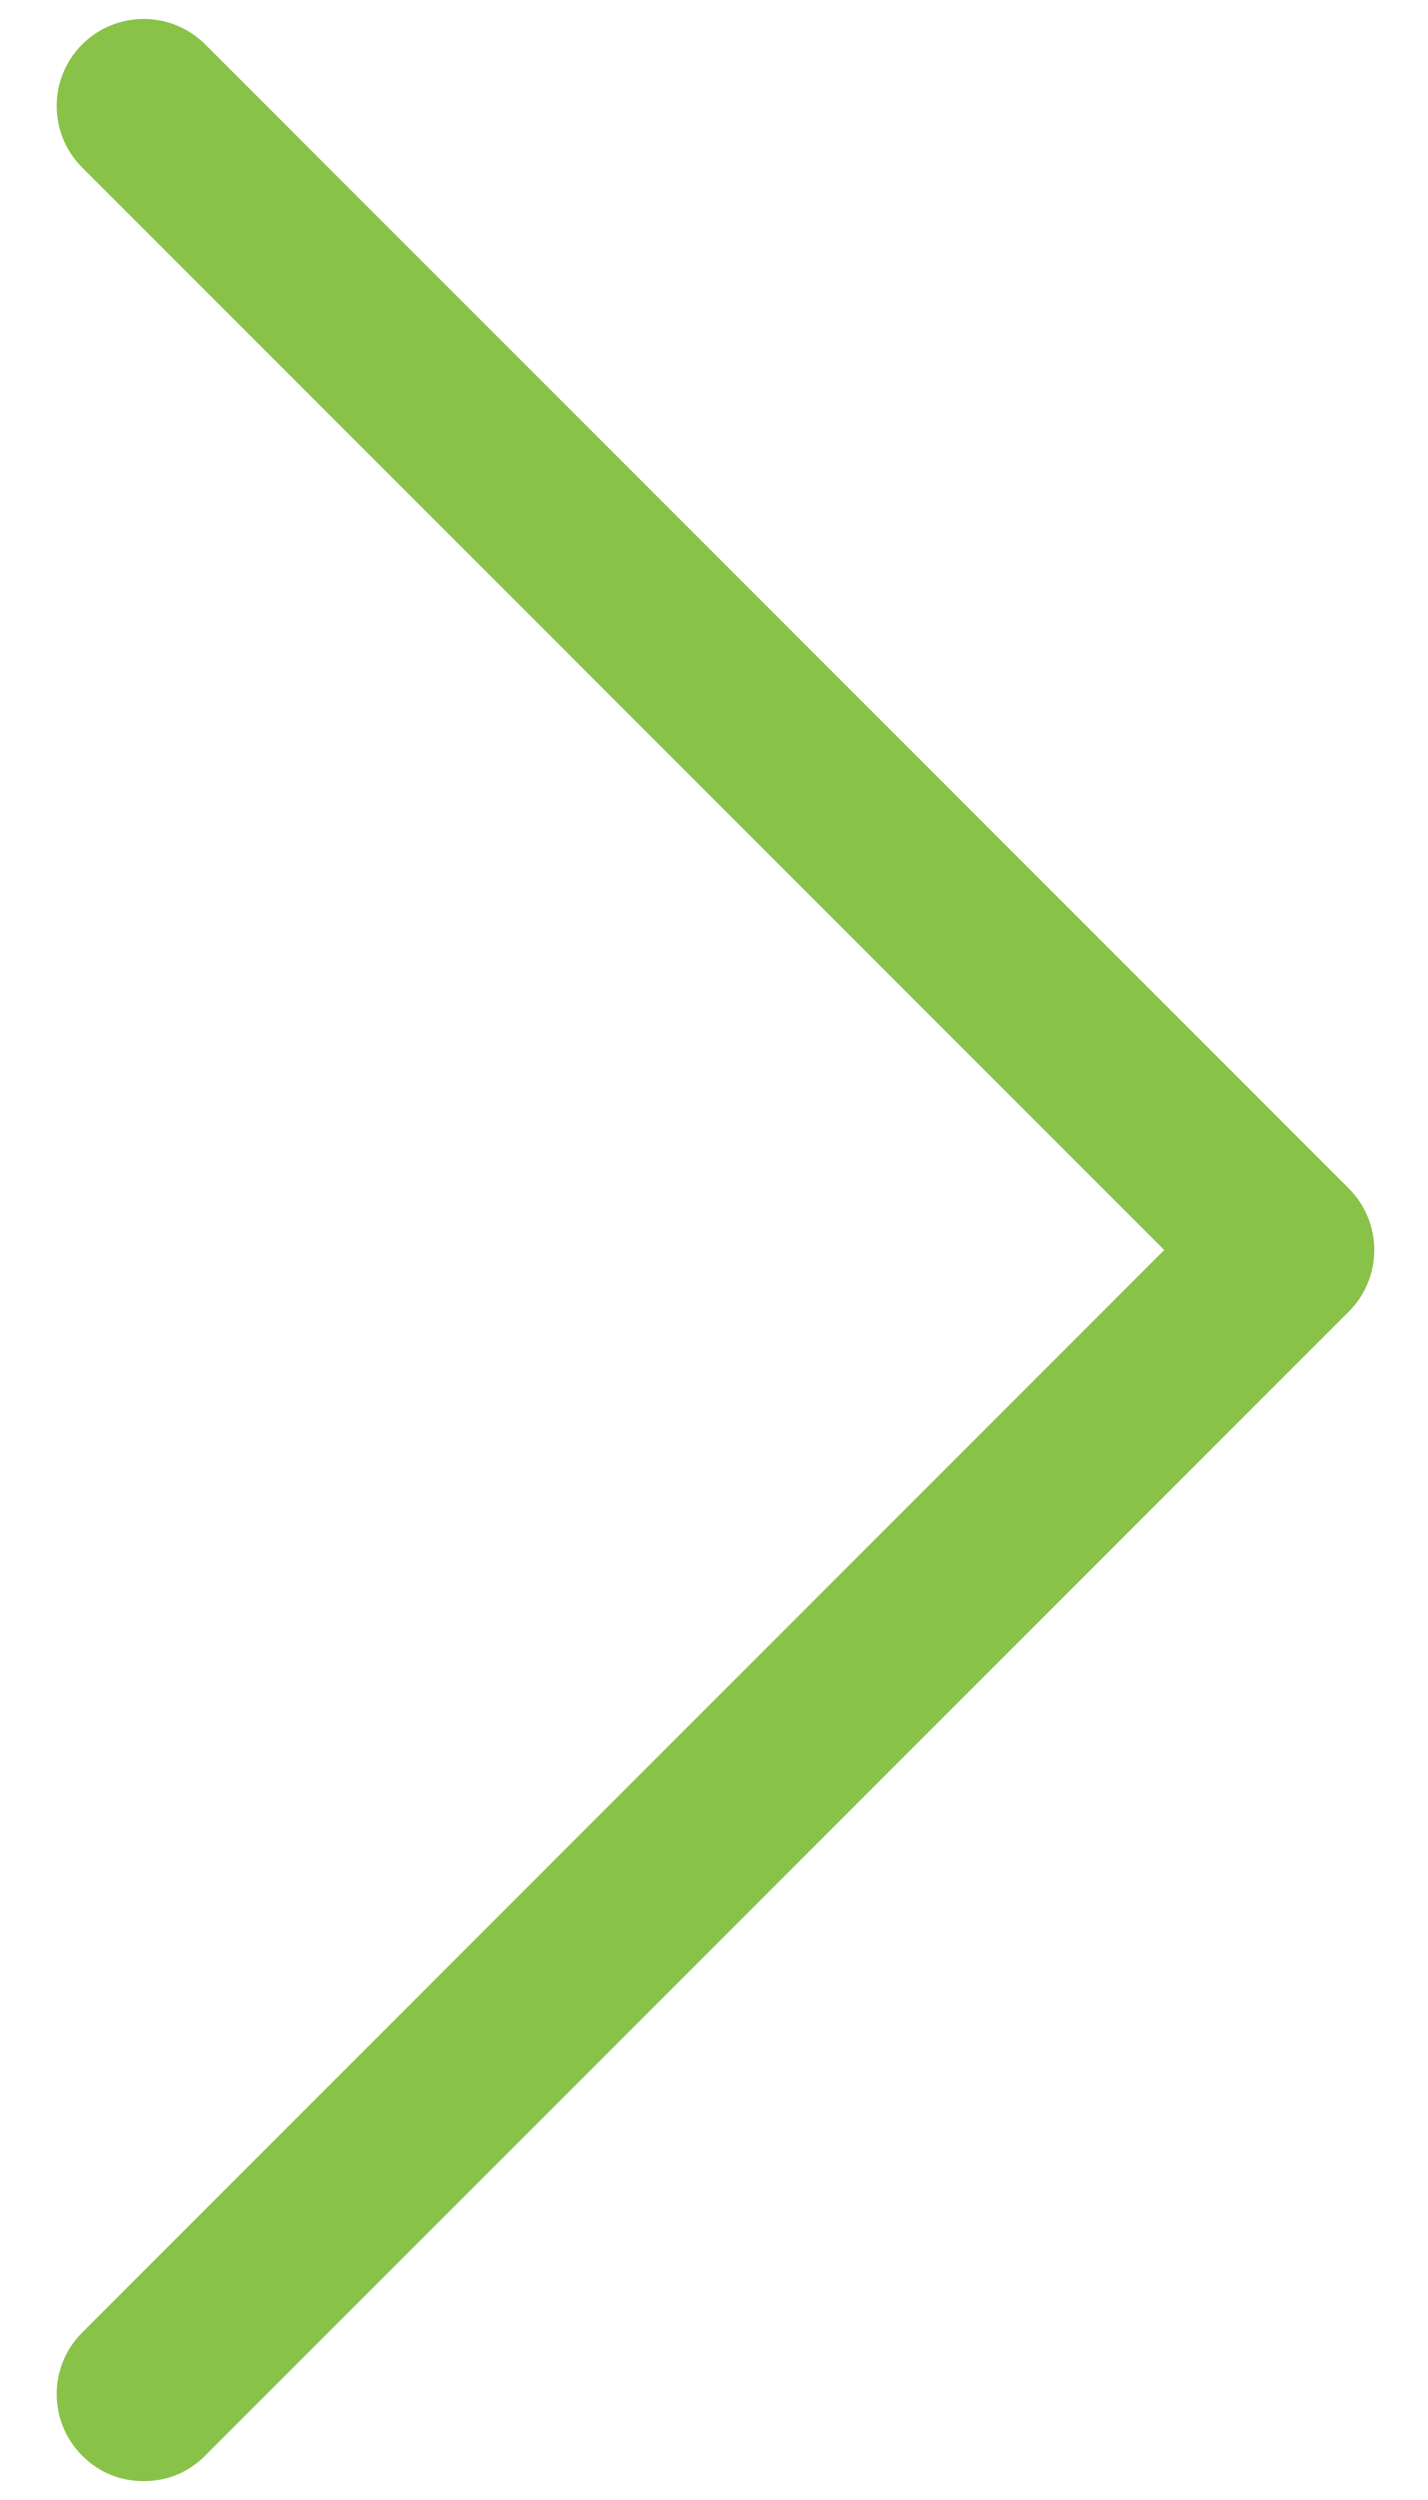 <svg width="24" height="42" viewBox="0 0 24 42" fill="none" xmlns="http://www.w3.org/2000/svg">
<path d="M3.449 41.255C3.164 41.54 2.807 41.683 2.415 41.683C2.023 41.683 1.666 41.54 1.381 41.255C0.81 40.684 0.81 39.757 1.381 39.187L19.567 21L1.381 2.814C0.81 2.244 0.81 1.317 1.381 0.746C1.952 0.176 2.879 0.176 3.449 0.746L22.669 19.966C23.24 20.537 23.24 21.464 22.669 22.035L3.449 41.255V41.255Z" fill="#89C249"/>
</svg>
